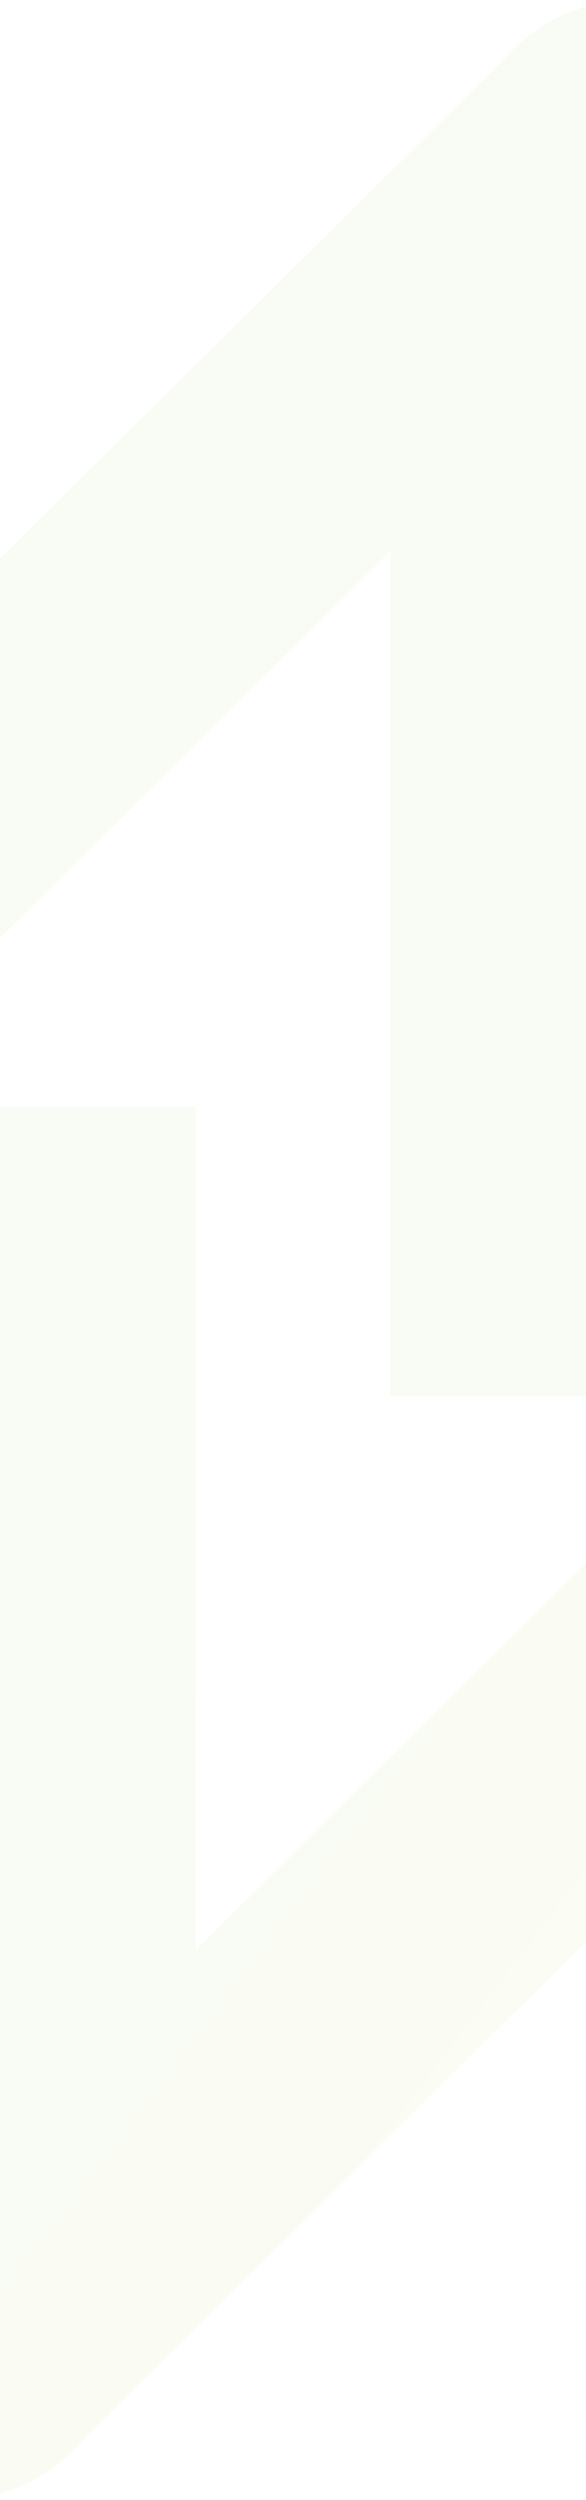 <svg width="1440" height="6141" viewBox="0 0 1440 6141" fill="none" xmlns="http://www.w3.org/2000/svg">
<path opacity="0.05" fill-rule="evenodd" clip-rule="evenodd" d="M-417.125 2718.57L959.348 1353.45V3430.07H1853.13L480.953 4790.23V2718.57H-417.125ZM210.911 5985.99L2870.52 3354.08L2879.49 3343.65C3056.28 3123.02 3035.56 2886.12 3032.52 2859.67L3016.73 2718.77H1665.06V0.774L1501.92 6.37C1467.04 7.641 1344.33 21.884 1228.96 155.787L-1430.65 2787.69L-1439.75 2798.12C-1616.41 3018.88 -1595.69 3259.85 -1592.78 3286.56L-1577.24 3427.84H-225.322V6141L-62.05 6135.4C-27.172 6134.26 95.534 6119.89 210.911 5985.99Z" fill="url(#paint0_linear)"/>
<defs>
<linearGradient id="paint0_linear" x1="-245.889" y1="4688.33" x2="2516.12" y2="6784.6" gradientUnits="userSpaceOnUse">
<stop stop-color="#78BE21"/>
<stop offset="1" stop-color="#FFC72C"/>
</linearGradient>
</defs>
</svg>
